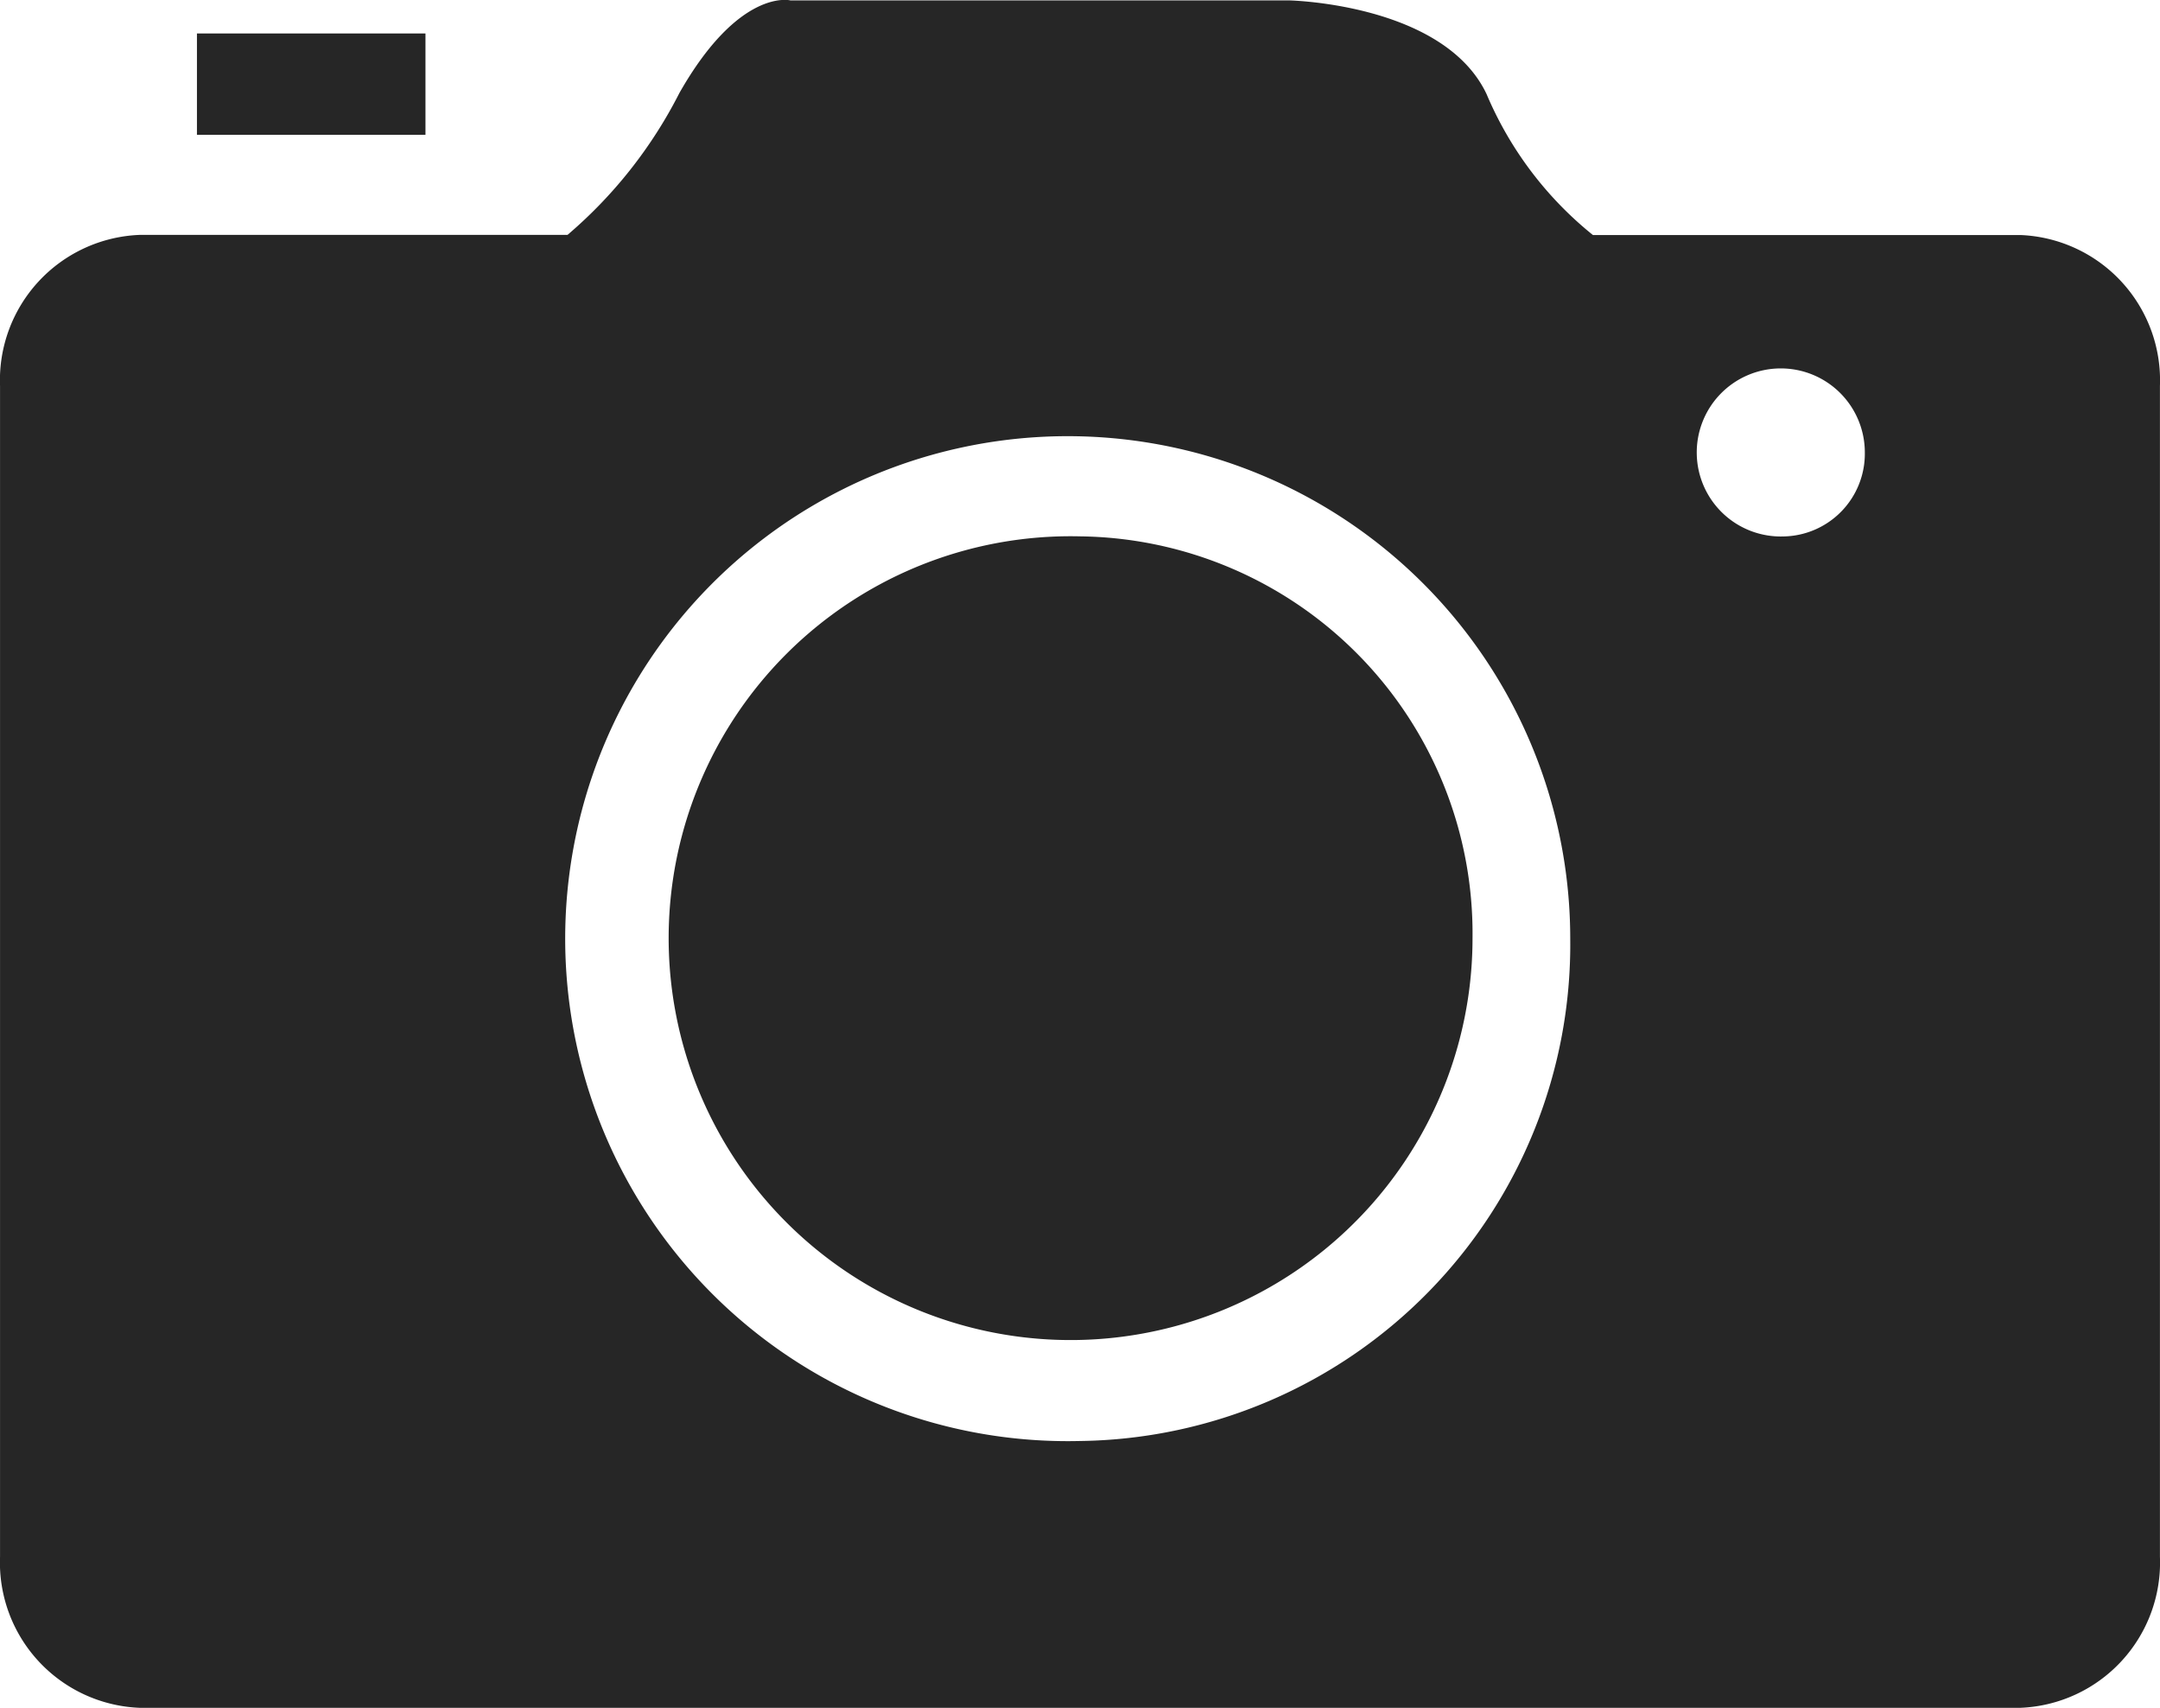 <svg xmlns="http://www.w3.org/2000/svg" width="66.826" height="52.844" viewBox="0 0 66.826 52.844">
  <path id="_33f5a91e9e_1_" data-name="33f5a91e9e (1)" d="M132.75,209.876a12.435,12.435,0,1,0,12.144,12.432,12.291,12.291,0,0,0-12.144-12.432ZM112.5,194.316h-7.07v3.137h7.07v-3.137Zm49.349,6.237h-13.23a11.166,11.166,0,0,1-3.29-4.36c-1.329-2.809-6.119-2.9-6.119-2.9H123.79s-1.577-.4-3.433,2.864a14.238,14.238,0,0,1-3.463,4.392H103.649a4.5,4.5,0,0,0-4.311,4.674v36.223a4.5,4.5,0,0,0,4.311,4.675h58.2a4.5,4.5,0,0,0,4.312-4.675V205.226a4.5,4.5,0,0,0-4.312-4.673Zm-29.109,37.313a15.547,15.547,0,1,1,15.177-15.543,15.363,15.363,0,0,1-15.177,15.543Zm21.763-27.987a2.6,2.6,0,1,1,2.528-2.595,2.561,2.561,0,0,1-2.528,2.595Zm0,0" transform="translate(-99.337 -193.281)" fill="#262626"/>
</svg>
